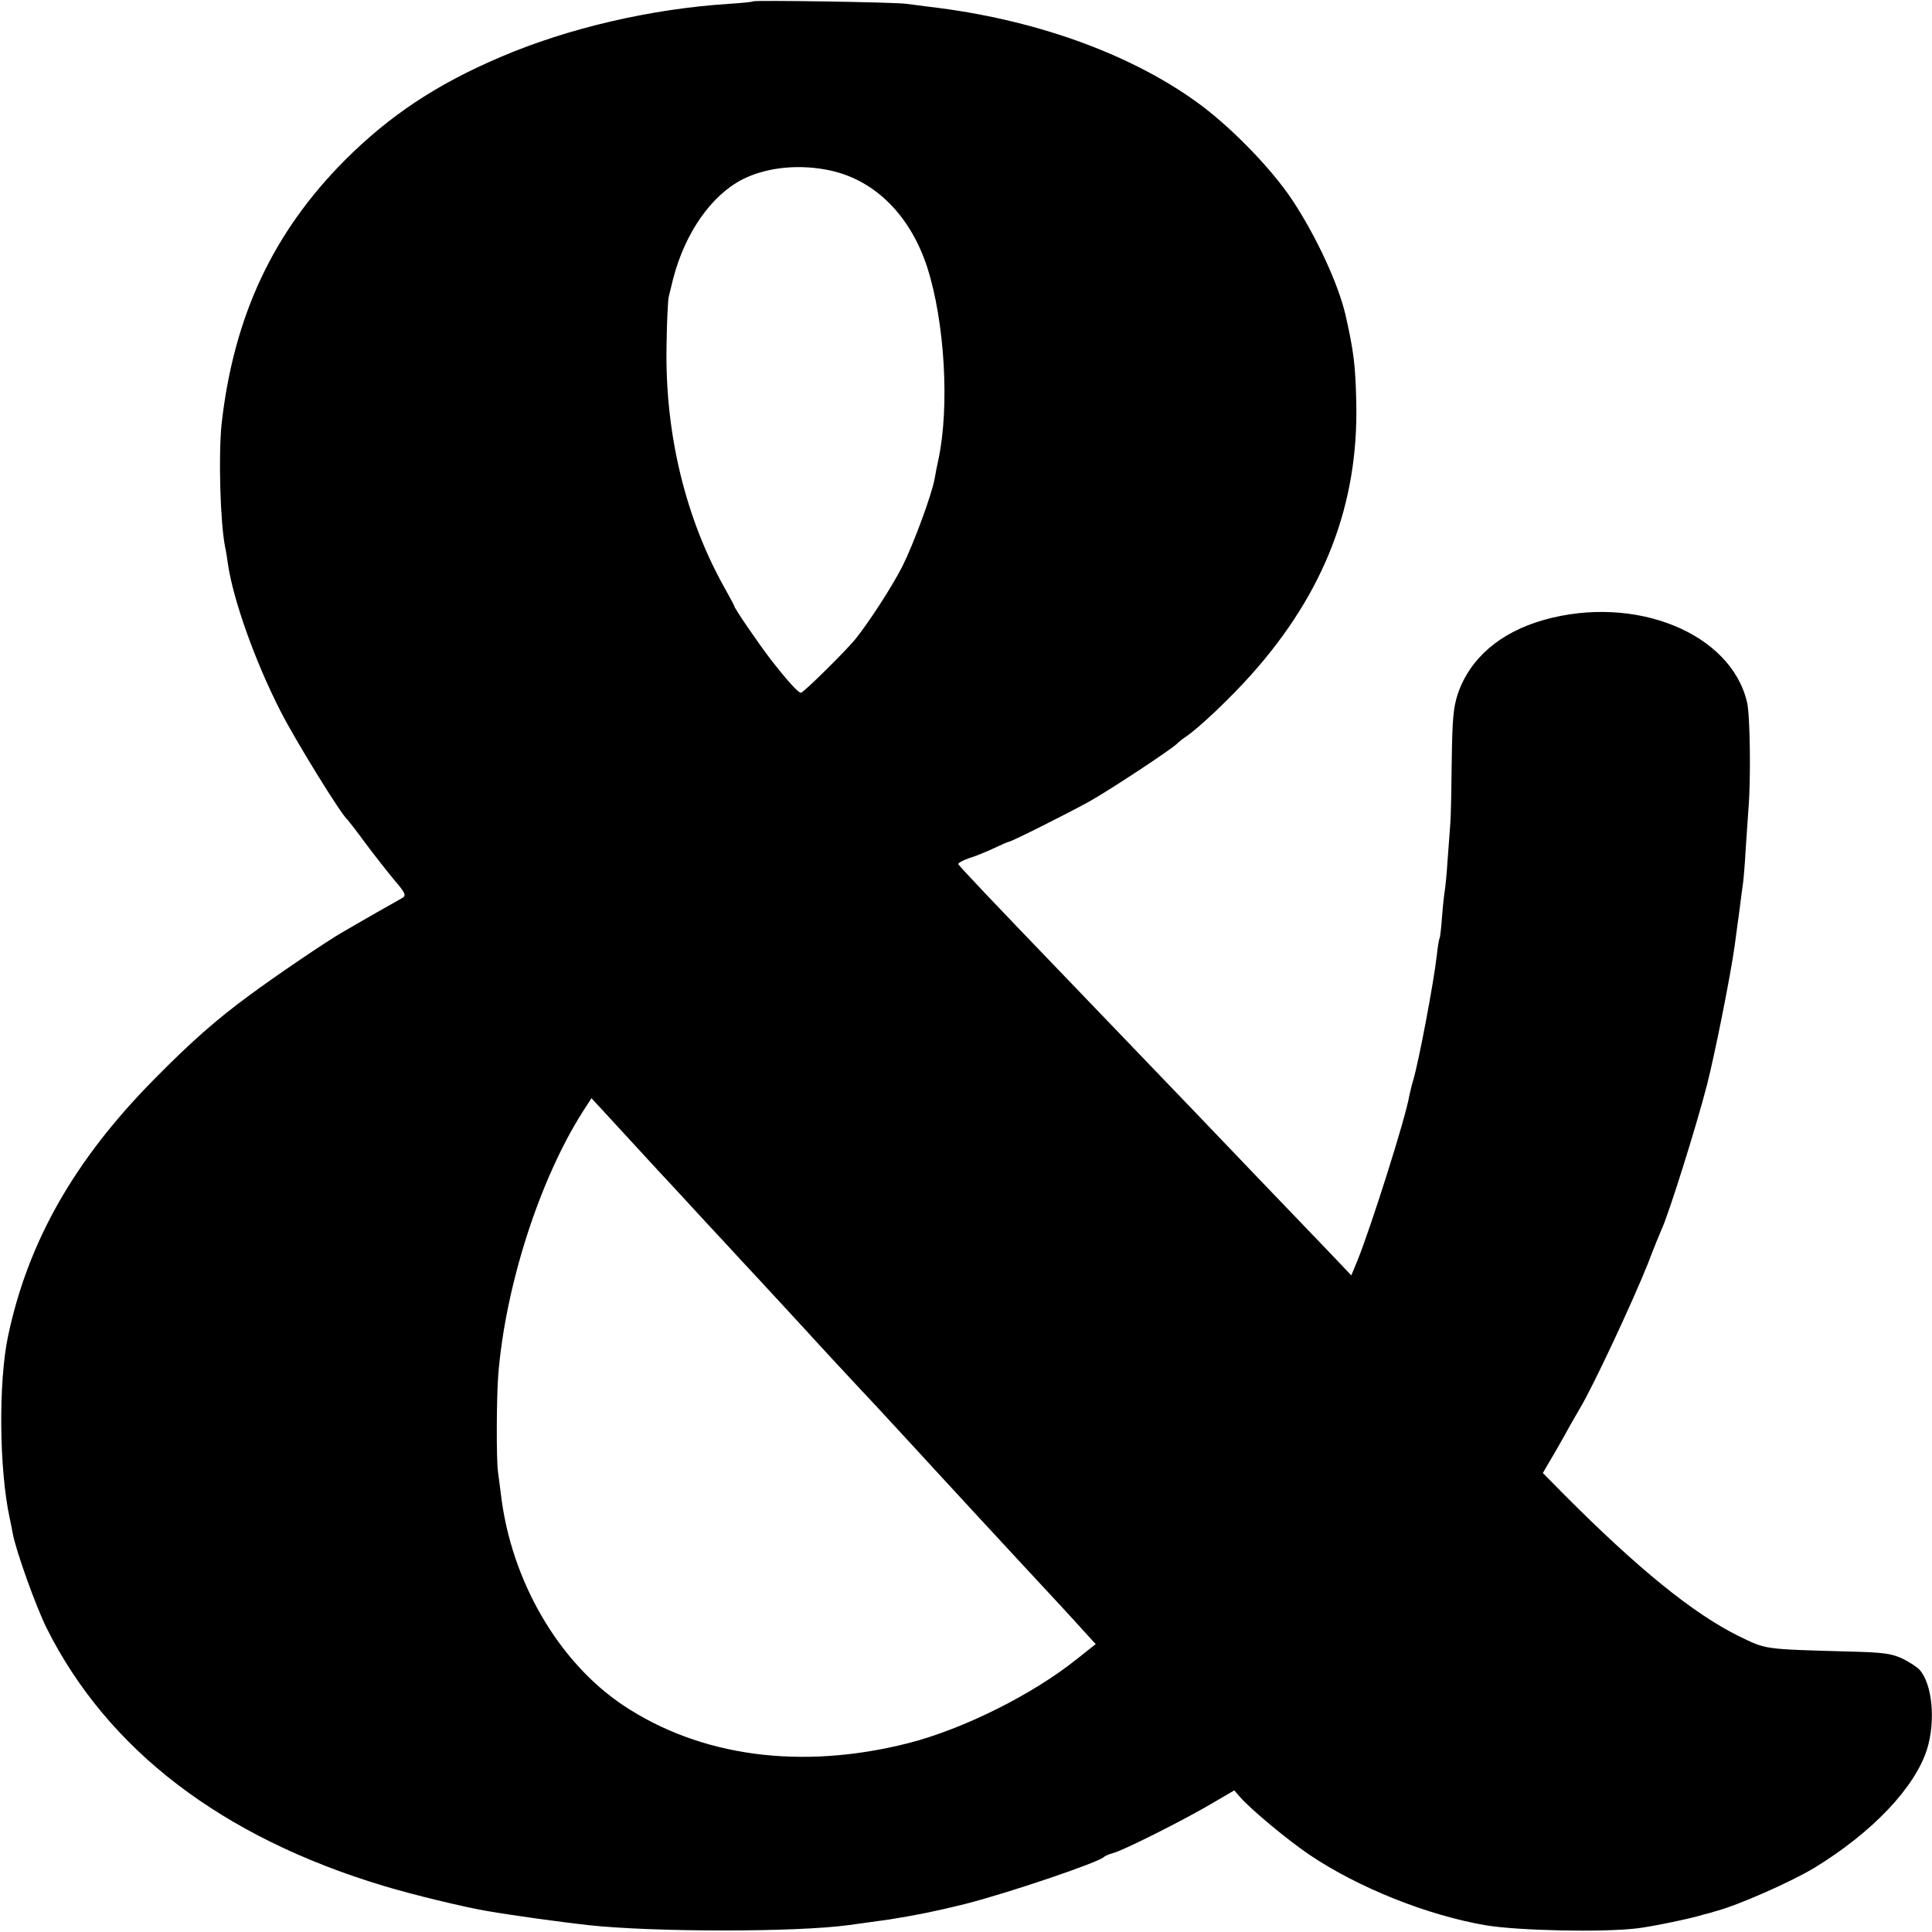 <?xml version="1.0" standalone="no"?>
<!DOCTYPE svg PUBLIC "-//W3C//DTD SVG 20010904//EN"
 "http://www.w3.org/TR/2001/REC-SVG-20010904/DTD/svg10.dtd">
<svg version="1.0" xmlns="http://www.w3.org/2000/svg"
 width="700pt" height="700pt" viewBox="0 0 700 700"
 preserveAspectRatio="xMidYMid meet">
<g transform="translate(0,700) scale(0.1,-0.1)"
fill="#000000" stroke="none">
<path d="M2728 6995 c-1 -2 -41 -6 -88 -9 -281 -18 -582 -88 -825 -192 -233
-99 -404 -213 -565 -374 -261 -262 -403 -566 -447 -955 -12 -114 -5 -361 13
-449 3 -12 7 -39 10 -61 20 -132 99 -353 190 -531 52 -103 221 -377 243 -394
3 -3 33 -41 65 -85 33 -44 80 -104 105 -134 38 -44 43 -55 31 -63 -8 -5 -51
-29 -95 -54 -44 -25 -99 -57 -123 -71 -55 -31 -245 -160 -338 -229 -119 -87
-213 -170 -344 -303 -291 -294 -459 -591 -531 -933 -35 -167 -32 -482 6 -658
3 -14 8 -38 11 -55 11 -62 84 -266 124 -346 221 -440 635 -756 1220 -932 102
-31 292 -77 375 -91 99 -17 260 -39 365 -51 238 -26 757 -26 945 0 31 4 118
16 145 20 90 14 175 31 275 56 158 40 491 153 505 171 3 3 18 10 33 14 35 8
269 126 367 185 l72 42 21 -24 c40 -46 173 -156 251 -209 178 -120 429 -220
641 -256 117 -19 417 -26 545 -11 54 6 207 38 245 51 6 1 24 6 40 11 81 21
273 106 358 157 210 128 365 291 409 430 32 103 19 237 -27 288 -9 10 -38 29
-63 41 -40 18 -68 22 -187 25 -321 9 -304 7 -407 57 -163 81 -362 242 -630
511 l-78 79 21 36 c12 20 40 68 61 106 21 39 46 81 54 95 48 81 187 378 244
520 22 58 45 114 50 125 26 55 126 374 165 525 28 110 84 389 100 503 3 20 7
54 10 75 3 20 8 57 11 82 3 25 7 55 9 68 2 12 7 69 10 125 4 56 8 122 10 147
9 106 6 339 -5 385 -58 251 -405 392 -736 299 -159 -45 -268 -139 -312 -268
-16 -48 -20 -90 -22 -239 -1 -100 -3 -202 -5 -227 -2 -25 -6 -85 -10 -135 -3
-49 -8 -99 -10 -110 -2 -11 -7 -53 -10 -94 -3 -41 -7 -77 -9 -80 -2 -3 -7 -31
-10 -61 -11 -99 -66 -389 -86 -455 -5 -16 -11 -42 -14 -56 -13 -79 -139 -476
-188 -597 l-22 -53 -74 78 c-41 43 -158 165 -261 272 -102 107 -202 211 -221
231 -60 63 -421 438 -508 529 -232 241 -357 373 -360 380 -1 4 17 14 40 22 24
7 64 24 90 36 27 13 50 23 53 23 9 0 212 102 290 145 69 38 295 187 318 209 7
7 22 19 34 27 51 35 162 141 237 225 265 297 389 618 380 989 -3 130 -9 182
-39 314 -26 112 -106 285 -192 415 -78 118 -229 272 -351 359 -246 176 -589
298 -962 342 -30 4 -68 9 -85 11 -36 6 -552 14 -557 9z m286 -614 c160 -37
286 -165 346 -351 63 -197 81 -504 40 -695 -5 -22 -11 -54 -14 -71 -10 -56
-76 -235 -116 -315 -38 -75 -122 -204 -171 -265 -36 -44 -188 -194 -197 -194
-10 0 -49 43 -109 120 -46 60 -133 187 -133 195 0 2 -15 29 -33 62 -143 253
-218 562 -212 878 1 88 5 169 8 180 3 11 10 40 16 65 43 166 138 302 251 360
89 45 210 57 324 31z m-696 -3550 c42 -46 93 -101 112 -121 19 -21 78 -84 130
-141 52 -56 109 -117 125 -135 75 -80 221 -239 235 -254 13 -15 171 -186 255
-275 17 -18 71 -77 120 -130 50 -54 101 -110 115 -125 14 -15 72 -78 130 -141
58 -62 130 -141 161 -174 96 -103 184 -198 227 -246 l42 -46 -67 -53 c-162
-130 -413 -255 -613 -306 -387 -98 -753 -49 -1033 138 -234 157 -405 451 -442
763 -4 28 -8 66 -11 85 -6 50 -5 263 1 345 25 322 149 710 307 958 l31 48 49
-53 c27 -29 84 -91 126 -137z"/>
</g>
</svg>
